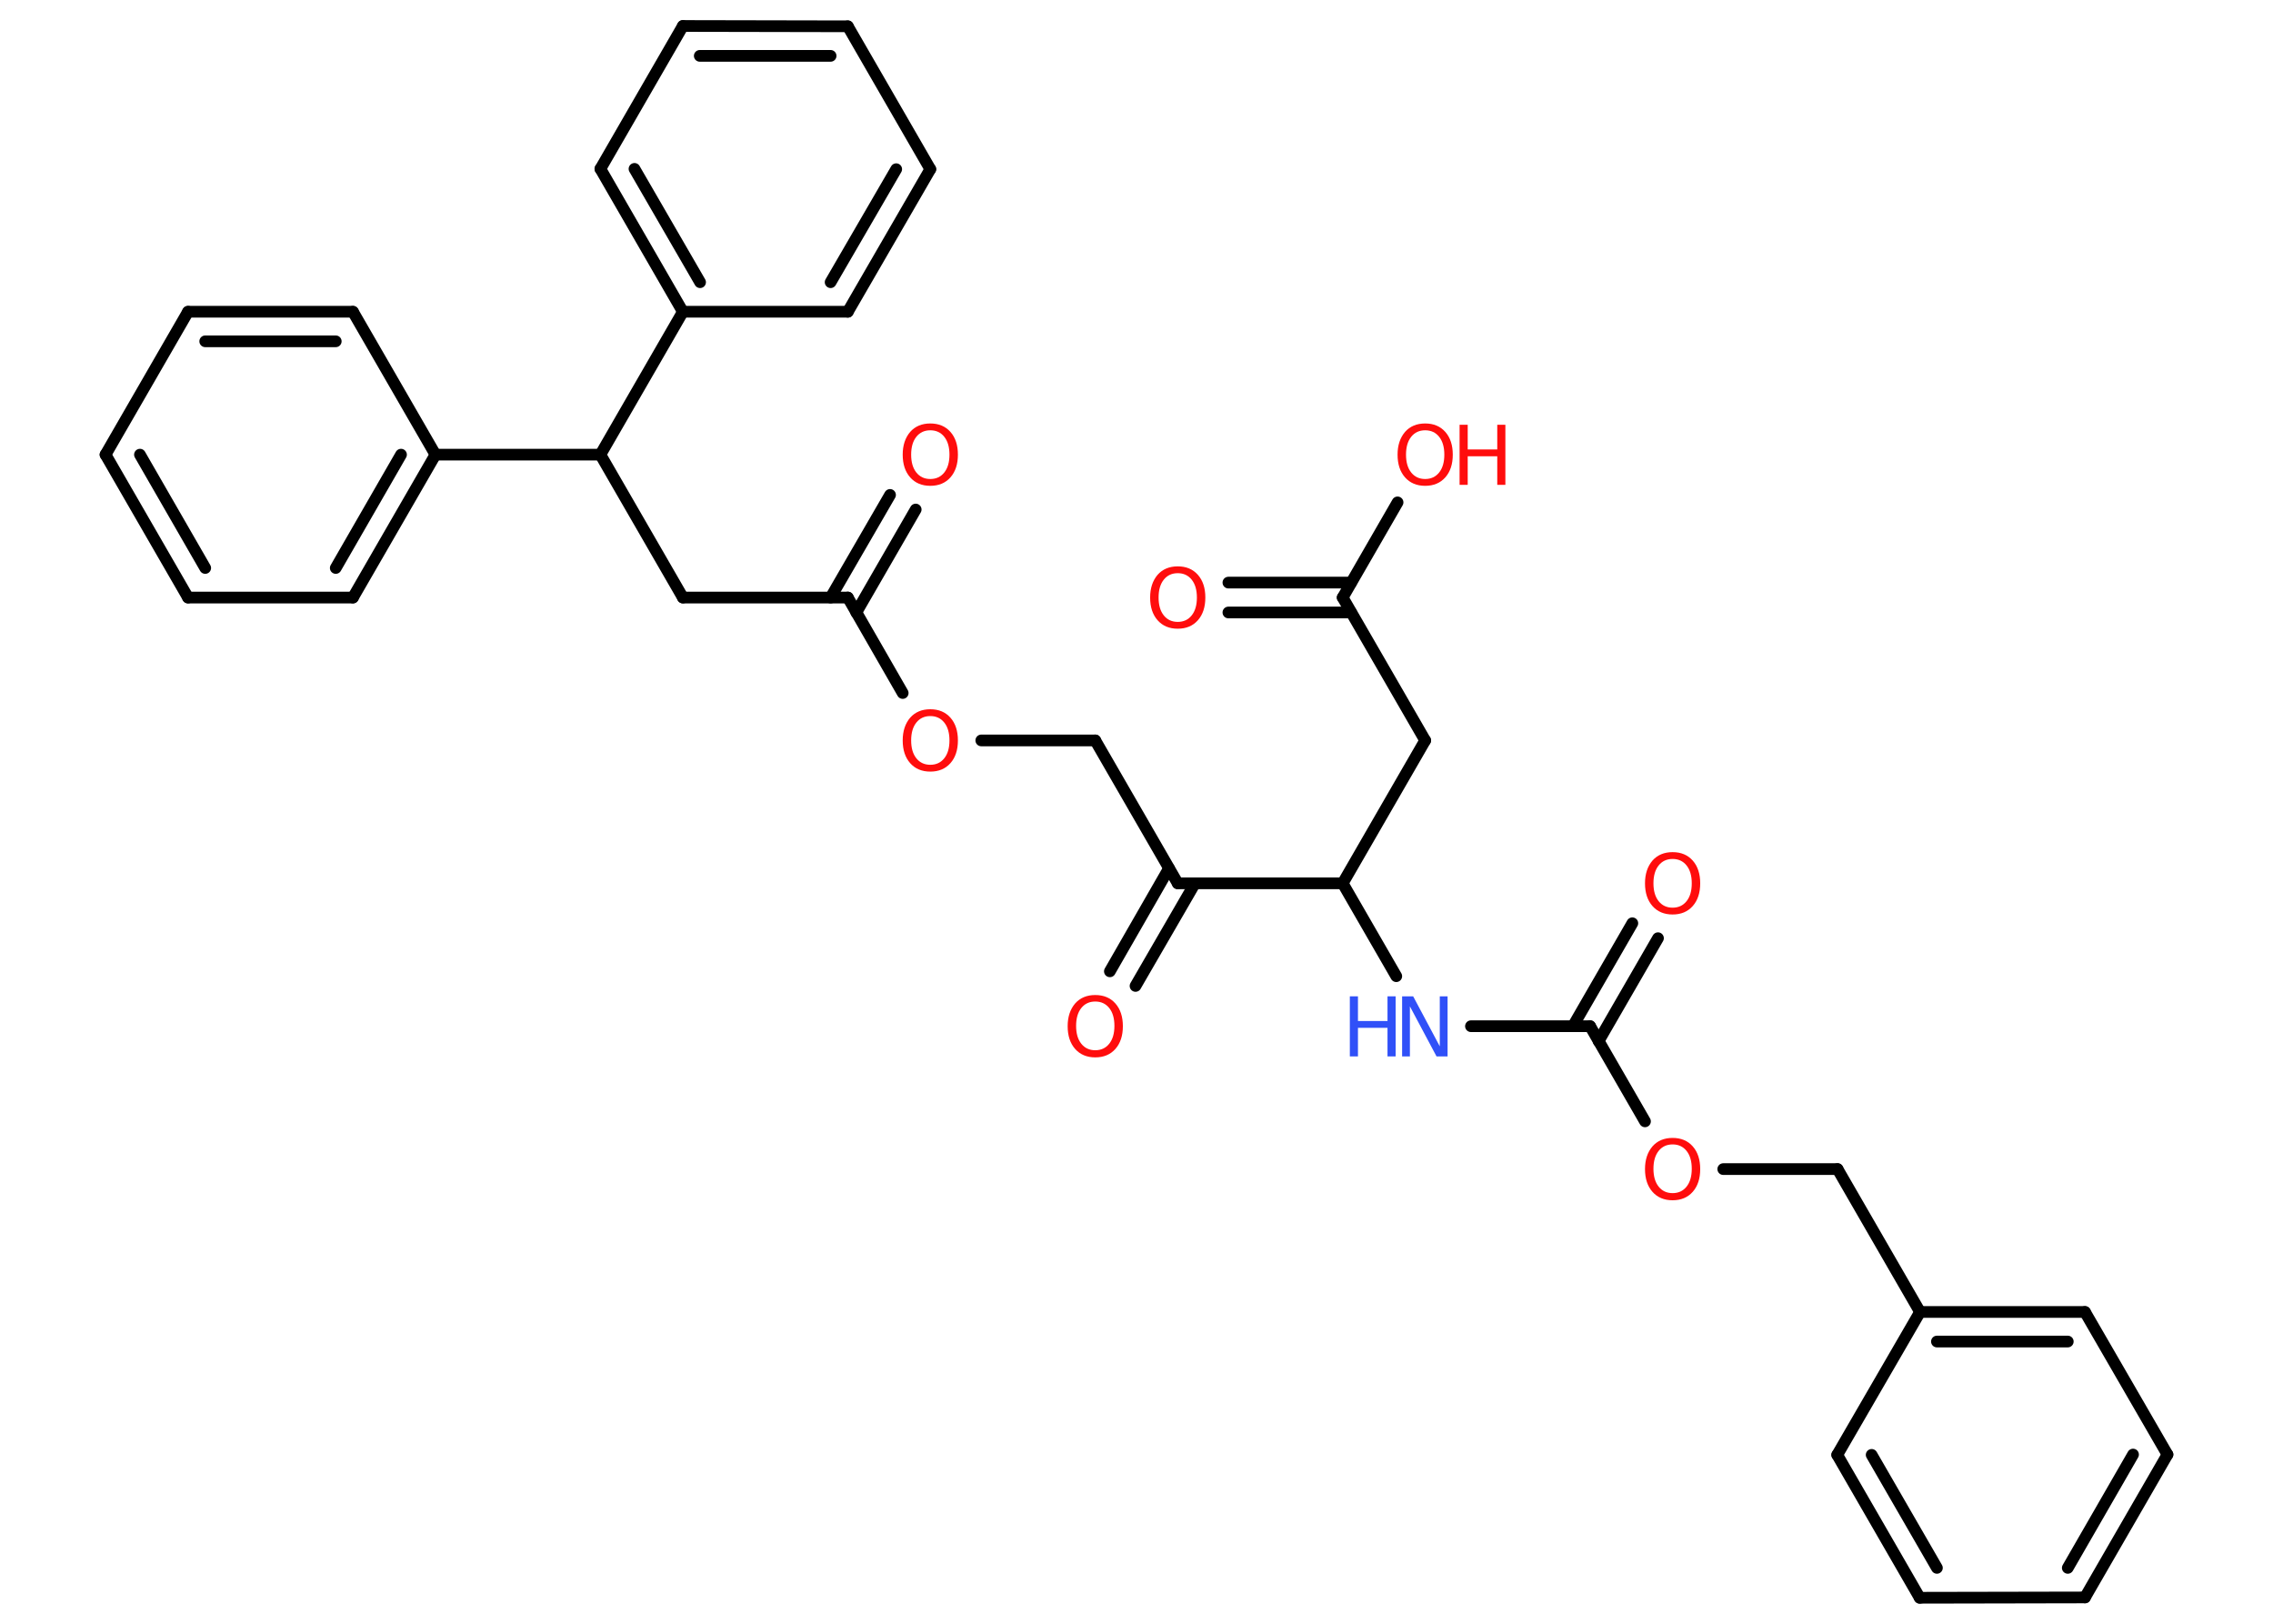 <?xml version='1.0' encoding='UTF-8'?>
<!DOCTYPE svg PUBLIC "-//W3C//DTD SVG 1.1//EN" "http://www.w3.org/Graphics/SVG/1.1/DTD/svg11.dtd">
<svg version='1.2' xmlns='http://www.w3.org/2000/svg' xmlns:xlink='http://www.w3.org/1999/xlink' width='70.0mm' height='50.0mm' viewBox='0 0 70.0 50.0'>
  <desc>Generated by the Chemistry Development Kit (http://github.com/cdk)</desc>
  <g stroke-linecap='round' stroke-linejoin='round' stroke='#000000' stroke-width='.36' fill='#FF0D0D'>
    <rect x='.0' y='.0' width='70.0' height='50.0' fill='#FFFFFF' stroke='none'/>
    <g id='mol1' class='mol'>
      <g id='mol1bnd1' class='bond'>
        <line x1='37.83' y1='17.94' x2='41.61' y2='17.94'/>
        <line x1='37.83' y1='18.86' x2='41.61' y2='18.86'/>
      </g>
      <line id='mol1bnd2' class='bond' x1='41.35' y1='18.4' x2='43.04' y2='15.47'/>
      <line id='mol1bnd3' class='bond' x1='41.35' y1='18.4' x2='43.89' y2='22.8'/>
      <line id='mol1bnd4' class='bond' x1='43.89' y1='22.8' x2='41.35' y2='27.2'/>
      <line id='mol1bnd5' class='bond' x1='41.35' y1='27.2' x2='43.0' y2='30.06'/>
      <line id='mol1bnd6' class='bond' x1='45.3' y1='31.6' x2='48.97' y2='31.6'/>
      <g id='mol1bnd7' class='bond'>
        <line x1='48.44' y1='31.6' x2='50.27' y2='28.43'/>
        <line x1='49.23' y1='32.06' x2='51.06' y2='28.89'/>
      </g>
      <line id='mol1bnd8' class='bond' x1='48.97' y1='31.6' x2='50.66' y2='34.53'/>
      <line id='mol1bnd9' class='bond' x1='53.07' y1='36.0' x2='56.59' y2='36.0'/>
      <line id='mol1bnd10' class='bond' x1='56.59' y1='36.0' x2='59.13' y2='40.4'/>
      <g id='mol1bnd11' class='bond'>
        <line x1='64.21' y1='40.4' x2='59.13' y2='40.4'/>
        <line x1='63.68' y1='41.31' x2='59.65' y2='41.31'/>
      </g>
      <line id='mol1bnd12' class='bond' x1='64.21' y1='40.4' x2='66.75' y2='44.79'/>
      <g id='mol1bnd13' class='bond'>
        <line x1='64.21' y1='49.19' x2='66.75' y2='44.79'/>
        <line x1='63.68' y1='48.28' x2='65.69' y2='44.79'/>
      </g>
      <line id='mol1bnd14' class='bond' x1='64.21' y1='49.19' x2='59.12' y2='49.2'/>
      <g id='mol1bnd15' class='bond'>
        <line x1='56.58' y1='44.8' x2='59.12' y2='49.2'/>
        <line x1='57.64' y1='44.8' x2='59.65' y2='48.28'/>
      </g>
      <line id='mol1bnd16' class='bond' x1='59.13' y1='40.4' x2='56.58' y2='44.8'/>
      <line id='mol1bnd17' class='bond' x1='41.35' y1='27.2' x2='36.27' y2='27.2'/>
      <g id='mol1bnd18' class='bond'>
        <line x1='36.8' y1='27.2' x2='34.97' y2='30.36'/>
        <line x1='36.0' y1='26.74' x2='34.18' y2='29.91'/>
      </g>
      <line id='mol1bnd19' class='bond' x1='36.27' y1='27.2' x2='33.73' y2='22.8'/>
      <line id='mol1bnd20' class='bond' x1='33.73' y1='22.8' x2='30.22' y2='22.8'/>
      <line id='mol1bnd21' class='bond' x1='27.8' y1='21.34' x2='26.11' y2='18.4'/>
      <g id='mol1bnd22' class='bond'>
        <line x1='25.58' y1='18.4' x2='27.41' y2='15.24'/>
        <line x1='26.37' y1='18.86' x2='28.2' y2='15.69'/>
      </g>
      <line id='mol1bnd23' class='bond' x1='26.11' y1='18.4' x2='21.03' y2='18.4'/>
      <line id='mol1bnd24' class='bond' x1='21.03' y1='18.4' x2='18.49' y2='14.0'/>
      <line id='mol1bnd25' class='bond' x1='18.49' y1='14.0' x2='13.41' y2='14.0'/>
      <g id='mol1bnd26' class='bond'>
        <line x1='10.87' y1='18.4' x2='13.41' y2='14.0'/>
        <line x1='10.34' y1='17.49' x2='12.35' y2='14.0'/>
      </g>
      <line id='mol1bnd27' class='bond' x1='10.87' y1='18.4' x2='5.79' y2='18.4'/>
      <g id='mol1bnd28' class='bond'>
        <line x1='3.25' y1='14.0' x2='5.79' y2='18.4'/>
        <line x1='4.31' y1='14.0' x2='6.32' y2='17.49'/>
      </g>
      <line id='mol1bnd29' class='bond' x1='3.25' y1='14.0' x2='5.79' y2='9.6'/>
      <g id='mol1bnd30' class='bond'>
        <line x1='10.87' y1='9.6' x2='5.79' y2='9.6'/>
        <line x1='10.34' y1='10.51' x2='6.32' y2='10.51'/>
      </g>
      <line id='mol1bnd31' class='bond' x1='13.41' y1='14.0' x2='10.87' y2='9.6'/>
      <line id='mol1bnd32' class='bond' x1='18.49' y1='14.0' x2='21.03' y2='9.6'/>
      <g id='mol1bnd33' class='bond'>
        <line x1='18.49' y1='5.2' x2='21.03' y2='9.6'/>
        <line x1='19.54' y1='5.2' x2='21.56' y2='8.69'/>
      </g>
      <line id='mol1bnd34' class='bond' x1='18.49' y1='5.2' x2='21.03' y2='.8'/>
      <g id='mol1bnd35' class='bond'>
        <line x1='26.11' y1='.81' x2='21.03' y2='.8'/>
        <line x1='25.58' y1='1.72' x2='21.55' y2='1.72'/>
      </g>
      <line id='mol1bnd36' class='bond' x1='26.11' y1='.81' x2='28.65' y2='5.21'/>
      <g id='mol1bnd37' class='bond'>
        <line x1='26.11' y1='9.6' x2='28.65' y2='5.21'/>
        <line x1='25.58' y1='8.69' x2='27.6' y2='5.21'/>
      </g>
      <line id='mol1bnd38' class='bond' x1='21.03' y1='9.6' x2='26.11' y2='9.6'/>
      <path id='mol1atm1' class='atom' d='M36.27 17.65q-.27 .0 -.43 .2q-.16 .2 -.16 .55q.0 .35 .16 .55q.16 .2 .43 .2q.27 .0 .43 -.2q.16 -.2 .16 -.55q.0 -.35 -.16 -.55q-.16 -.2 -.43 -.2zM36.27 17.44q.39 .0 .62 .26q.23 .26 .23 .7q.0 .44 -.23 .7q-.23 .26 -.62 .26q-.39 .0 -.62 -.26q-.23 -.26 -.23 -.7q.0 -.43 .23 -.7q.23 -.26 .62 -.26z' stroke='none'/>
      <g id='mol1atm3' class='atom'>
        <path d='M43.89 13.25q-.27 .0 -.43 .2q-.16 .2 -.16 .55q.0 .35 .16 .55q.16 .2 .43 .2q.27 .0 .43 -.2q.16 -.2 .16 -.55q.0 -.35 -.16 -.55q-.16 -.2 -.43 -.2zM43.89 13.04q.39 .0 .62 .26q.23 .26 .23 .7q.0 .44 -.23 .7q-.23 .26 -.62 .26q-.39 .0 -.62 -.26q-.23 -.26 -.23 -.7q.0 -.43 .23 -.7q.23 -.26 .62 -.26z' stroke='none'/>
        <path d='M44.95 13.08h.25v.76h.91v-.76h.25v1.85h-.25v-.88h-.91v.88h-.25v-1.85z' stroke='none'/>
      </g>
      <g id='mol1atm6' class='atom'>
        <path d='M43.19 30.68h.33l.82 1.54v-1.54h.24v1.85h-.34l-.82 -1.54v1.54h-.24v-1.85z' stroke='none' fill='#3050F8'/>
        <path d='M41.57 30.68h.25v.76h.91v-.76h.25v1.85h-.25v-.88h-.91v.88h-.25v-1.85z' stroke='none' fill='#3050F8'/>
      </g>
      <path id='mol1atm8' class='atom' d='M51.51 26.45q-.27 .0 -.43 .2q-.16 .2 -.16 .55q.0 .35 .16 .55q.16 .2 .43 .2q.27 .0 .43 -.2q.16 -.2 .16 -.55q.0 -.35 -.16 -.55q-.16 -.2 -.43 -.2zM51.51 26.24q.39 .0 .62 .26q.23 .26 .23 .7q.0 .44 -.23 .7q-.23 .26 -.62 .26q-.39 .0 -.62 -.26q-.23 -.26 -.23 -.7q.0 -.43 .23 -.7q.23 -.26 .62 -.26z' stroke='none'/>
      <path id='mol1atm9' class='atom' d='M51.51 35.24q-.27 .0 -.43 .2q-.16 .2 -.16 .55q.0 .35 .16 .55q.16 .2 .43 .2q.27 .0 .43 -.2q.16 -.2 .16 -.55q.0 -.35 -.16 -.55q-.16 -.2 -.43 -.2zM51.51 35.04q.39 .0 .62 .26q.23 .26 .23 .7q.0 .44 -.23 .7q-.23 .26 -.62 .26q-.39 .0 -.62 -.26q-.23 -.26 -.23 -.7q.0 -.43 .23 -.7q.23 -.26 .62 -.26z' stroke='none'/>
      <path id='mol1atm18' class='atom' d='M33.73 30.84q-.27 .0 -.43 .2q-.16 .2 -.16 .55q.0 .35 .16 .55q.16 .2 .43 .2q.27 .0 .43 -.2q.16 -.2 .16 -.55q.0 -.35 -.16 -.55q-.16 -.2 -.43 -.2zM33.73 30.64q.39 .0 .62 .26q.23 .26 .23 .7q.0 .44 -.23 .7q-.23 .26 -.62 .26q-.39 .0 -.62 -.26q-.23 -.26 -.23 -.7q.0 -.43 .23 -.7q.23 -.26 .62 -.26z' stroke='none'/>
      <path id='mol1atm20' class='atom' d='M28.65 22.05q-.27 .0 -.43 .2q-.16 .2 -.16 .55q.0 .35 .16 .55q.16 .2 .43 .2q.27 .0 .43 -.2q.16 -.2 .16 -.55q.0 -.35 -.16 -.55q-.16 -.2 -.43 -.2zM28.65 21.84q.39 .0 .62 .26q.23 .26 .23 .7q.0 .44 -.23 .7q-.23 .26 -.62 .26q-.39 .0 -.62 -.26q-.23 -.26 -.23 -.7q.0 -.43 .23 -.7q.23 -.26 .62 -.26z' stroke='none'/>
      <path id='mol1atm22' class='atom' d='M28.65 13.25q-.27 .0 -.43 .2q-.16 .2 -.16 .55q.0 .35 .16 .55q.16 .2 .43 .2q.27 .0 .43 -.2q.16 -.2 .16 -.55q.0 -.35 -.16 -.55q-.16 -.2 -.43 -.2zM28.65 13.04q.39 .0 .62 .26q.23 .26 .23 .7q.0 .44 -.23 .7q-.23 .26 -.62 .26q-.39 .0 -.62 -.26q-.23 -.26 -.23 -.7q.0 -.43 .23 -.7q.23 -.26 .62 -.26z' stroke='none'/>
    </g>
  </g>
</svg>
